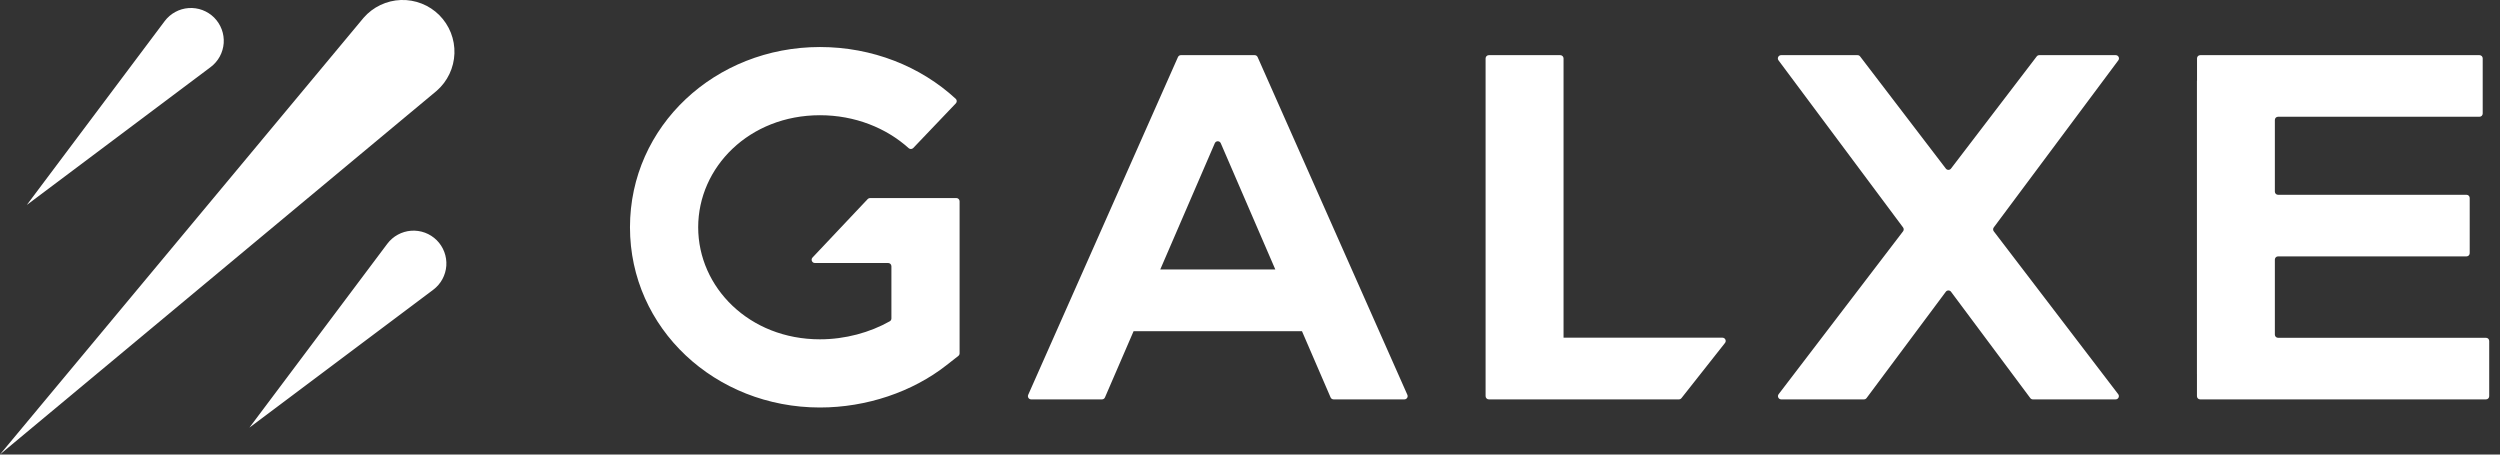 <svg width="110" height="20" viewBox="0 0 110 20" fill="none" xmlns="http://www.w3.org/2000/svg">
<rect x="0" y="0" width="110" height="20" fill="#333333" stroke="none"/>
<path fill-rule="evenodd" clip-rule="evenodd" d="M0 19.995L19.215 3.995C19.45 3.79 19.641 3.538 19.775 3.256C19.909 2.974 19.984 2.668 19.995 2.356C20.006 2.044 19.952 1.733 19.838 1.442C19.723 1.152 19.551 0.888 19.33 0.666C19.109 0.445 18.845 0.272 18.554 0.158C18.263 0.043 17.952 -0.01 17.639 0C17.327 0.011 17.02 0.086 16.738 0.221C16.455 0.355 16.204 0.546 15.999 0.782L0 19.995ZM9.268 2.952L1.179 9.018L7.246 0.929C7.37 0.764 7.528 0.627 7.71 0.528C7.891 0.429 8.092 0.37 8.298 0.355C8.505 0.341 8.712 0.37 8.905 0.442C9.099 0.515 9.275 0.627 9.422 0.773C9.568 0.92 9.682 1.096 9.754 1.29C9.827 1.484 9.857 1.691 9.843 1.897C9.828 2.104 9.769 2.305 9.67 2.487C9.571 2.669 9.434 2.827 9.268 2.952ZM19.064 12.748L10.974 18.815L17.041 10.726C17.165 10.561 17.323 10.424 17.505 10.325C17.686 10.226 17.887 10.167 18.093 10.152C18.3 10.138 18.506 10.167 18.7 10.239C18.894 10.311 19.07 10.424 19.217 10.57C19.363 10.716 19.477 10.893 19.549 11.086C19.622 11.28 19.652 11.488 19.638 11.694C19.623 11.901 19.564 12.102 19.465 12.284C19.366 12.466 19.229 12.624 19.064 12.748Z" fill="white"/>
<path fill-rule="evenodd" clip-rule="evenodd" d="M30.72 10C30.72 7.358 32.965 5.07 36.078 5.07C37.621 5.07 38.999 5.633 39.98 6.518C40.038 6.571 40.129 6.569 40.183 6.512L42.057 4.548C42.112 4.491 42.11 4.4 42.052 4.347C40.504 2.92 38.379 2.069 36.078 2.069C31.472 2.069 27.719 5.541 27.719 10C27.719 14.459 31.472 17.93 36.078 17.93C38.126 17.93 40.15 17.244 41.649 16.066L42.168 15.659C42.202 15.632 42.222 15.59 42.222 15.546V14.886V13.572L42.222 13.572V10L42.222 10L42.222 10V8.857C42.222 8.778 42.158 8.714 42.08 8.714H38.283C38.244 8.714 38.206 8.73 38.179 8.759L35.751 11.331C35.665 11.422 35.73 11.572 35.855 11.572H39.079C39.158 11.572 39.222 11.636 39.222 11.715V13.419L39.222 13.419L39.222 14.013C39.222 14.064 39.195 14.111 39.151 14.136C38.28 14.628 37.195 14.93 36.078 14.93C32.965 14.93 30.72 12.642 30.72 10ZM81.732 2.427H78.369C78.251 2.427 78.184 2.561 78.254 2.655L83.735 10.007C83.773 10.058 83.773 10.129 83.734 10.179L78.26 17.344C78.188 17.438 78.255 17.573 78.373 17.573H82.013C82.058 17.573 82.101 17.552 82.128 17.516L85.616 12.837C85.673 12.761 85.788 12.761 85.845 12.837L89.333 17.516C89.36 17.552 89.402 17.573 89.447 17.573H93.088C93.206 17.573 93.273 17.438 93.201 17.344L87.727 10.179C87.688 10.129 87.687 10.058 87.725 10.007L93.206 2.655C93.277 2.561 93.209 2.427 93.092 2.427H89.729C89.684 2.427 89.642 2.447 89.615 2.483L85.844 7.418C85.787 7.493 85.674 7.493 85.617 7.418L81.845 2.483C81.818 2.447 81.776 2.427 81.732 2.427ZM55.204 2.426H51.961C51.904 2.426 51.853 2.46 51.83 2.511L45.241 17.372C45.199 17.467 45.268 17.573 45.371 17.573H48.487C48.544 17.573 48.596 17.539 48.618 17.487L49.878 14.572H57.287L58.546 17.487C58.569 17.539 58.621 17.573 58.678 17.573H61.793C61.897 17.573 61.966 17.467 61.924 17.372L55.335 2.511C55.312 2.46 55.261 2.426 55.204 2.426ZM56.114 11.857H51.051L53.451 6.302C53.501 6.187 53.664 6.187 53.714 6.302L56.114 11.857ZM65.509 2.427C65.43 2.427 65.366 2.491 65.366 2.569V17.43C65.366 17.509 65.43 17.573 65.509 17.573H68.653L68.655 17.573H73.87C73.914 17.573 73.955 17.553 73.983 17.519L75.9 15.09C75.974 14.996 75.907 14.858 75.788 14.858H68.796V2.569C68.796 2.491 68.731 2.427 68.653 2.427H65.509ZM109.099 2.427C109.176 2.427 109.239 2.489 109.239 2.567V4.997C109.239 5.074 109.176 5.137 109.099 5.137H100.234C100.157 5.137 100.094 5.199 100.094 5.277V8.431C100.094 8.508 100.157 8.571 100.234 8.571H108.527C108.605 8.571 108.667 8.634 108.667 8.711V11.141C108.667 11.218 108.605 11.281 108.527 11.281H100.234C100.157 11.281 100.094 11.344 100.094 11.421V14.723C100.094 14.801 100.157 14.863 100.234 14.863H109.385C109.462 14.863 109.525 14.926 109.525 15.003V17.433C109.525 17.511 109.462 17.573 109.385 17.573H96.806C96.728 17.573 96.666 17.511 96.666 17.433V16.453C96.666 16.453 96.666 16.452 96.665 16.452C96.665 16.452 96.665 16.452 96.665 16.452C96.665 16.452 96.665 16.452 96.665 16.451V3.55C96.665 3.549 96.665 3.548 96.667 3.548C96.668 3.548 96.669 3.547 96.669 3.546V2.567C96.669 2.489 96.731 2.427 96.809 2.427H109.099Z" fill="white"/>
</svg>
